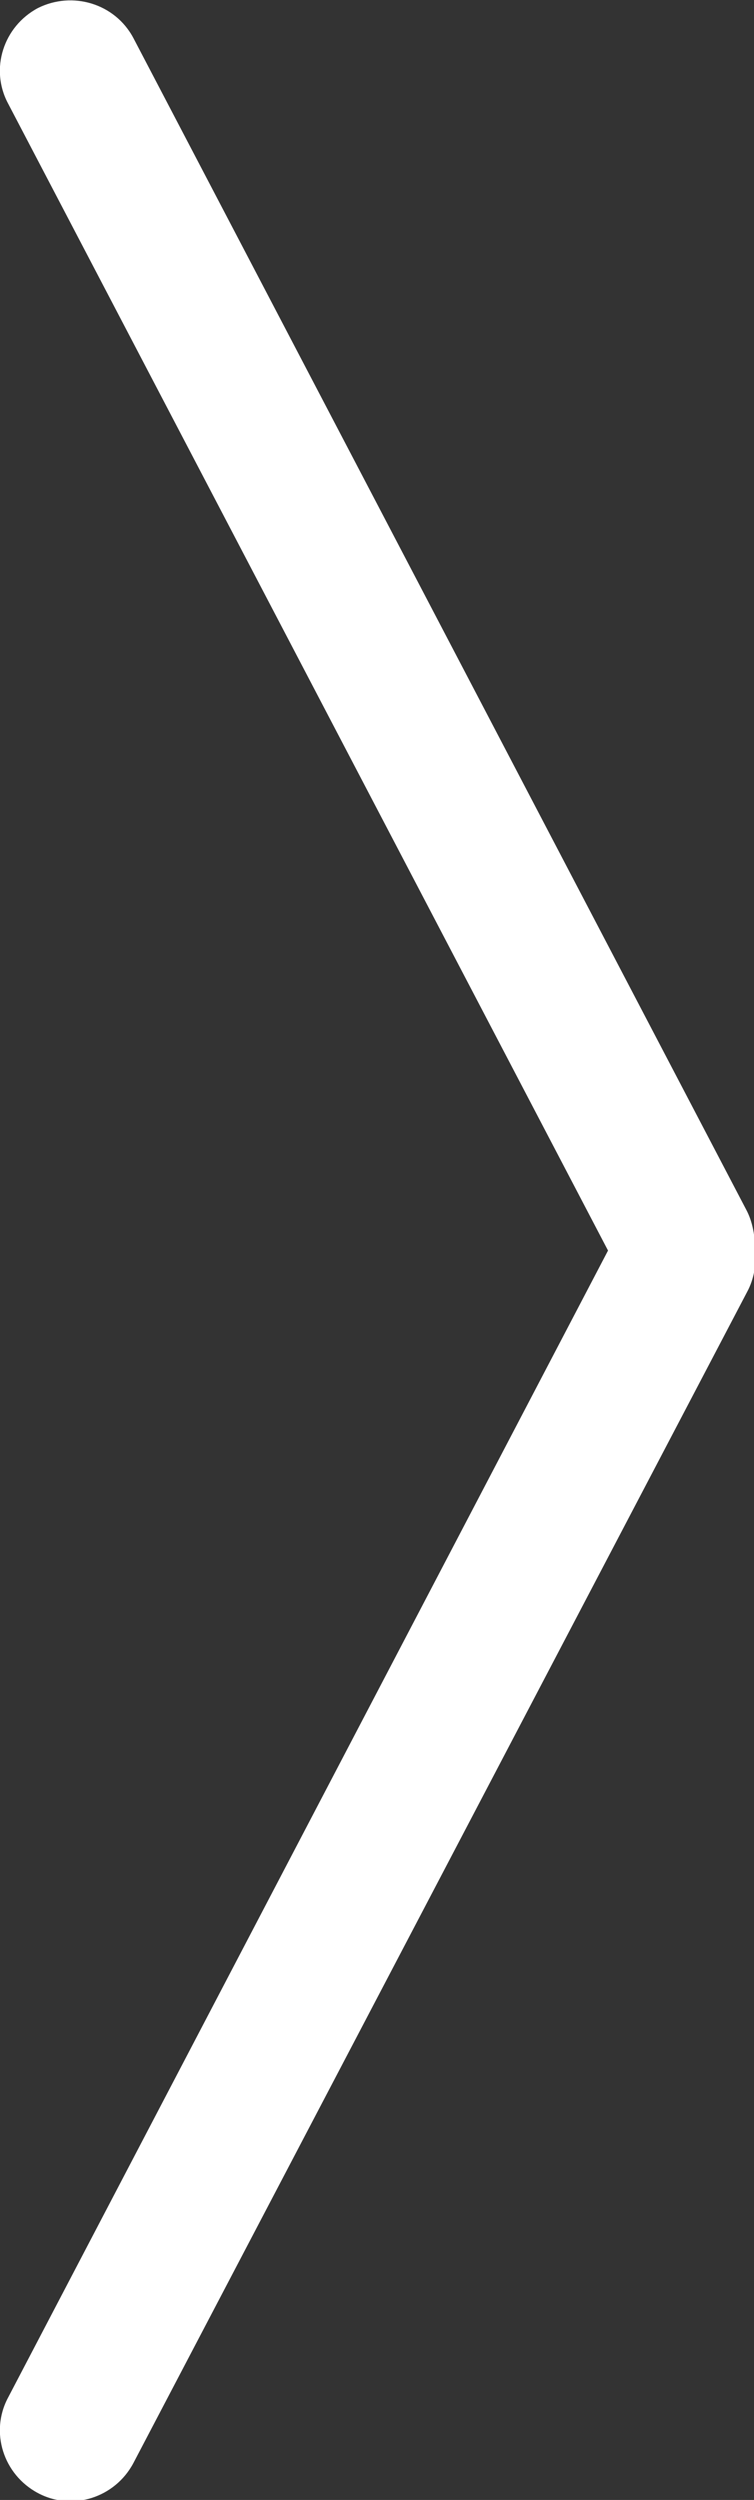 <?xml version="1.0" encoding="utf-8"?>
<!-- Generator: Adobe Illustrator 22.0.1, SVG Export Plug-In . SVG Version: 6.00 Build 0)  -->
<svg version="1.1" id="Layer_1" xmlns="http://www.w3.org/2000/svg" xmlns:xlink="http://www.w3.org/1999/xlink" x="0px" y="0px"
	 viewBox="0 0 65.6 217.5" style="enable-background:new 0 0 65.6 217.5;" xml:space="preserve">
<rect x="0" y="0" width="65.6" height="217.5" fill="#333333" stroke="none"/>
<style type="text/css">
	.st0{fill:#FFFFFF;}
</style>
<path class="st0" d="M64.9,105.2L11.6,3.3c-1.6-3-5.3-4.1-8.3-2.6C0.3,2.3-0.9,6,0.7,9l52.2,99.8L0.7,208.6c-1.6,3-0.4,6.7,2.6,8.3
	c3,1.6,6.7,0.4,8.3-2.6l53.4-101.9c0.6-1.1,0.8-2.4,0.7-3.5C65.7,107.6,65.5,106.3,64.9,105.2z"/>
</svg>
